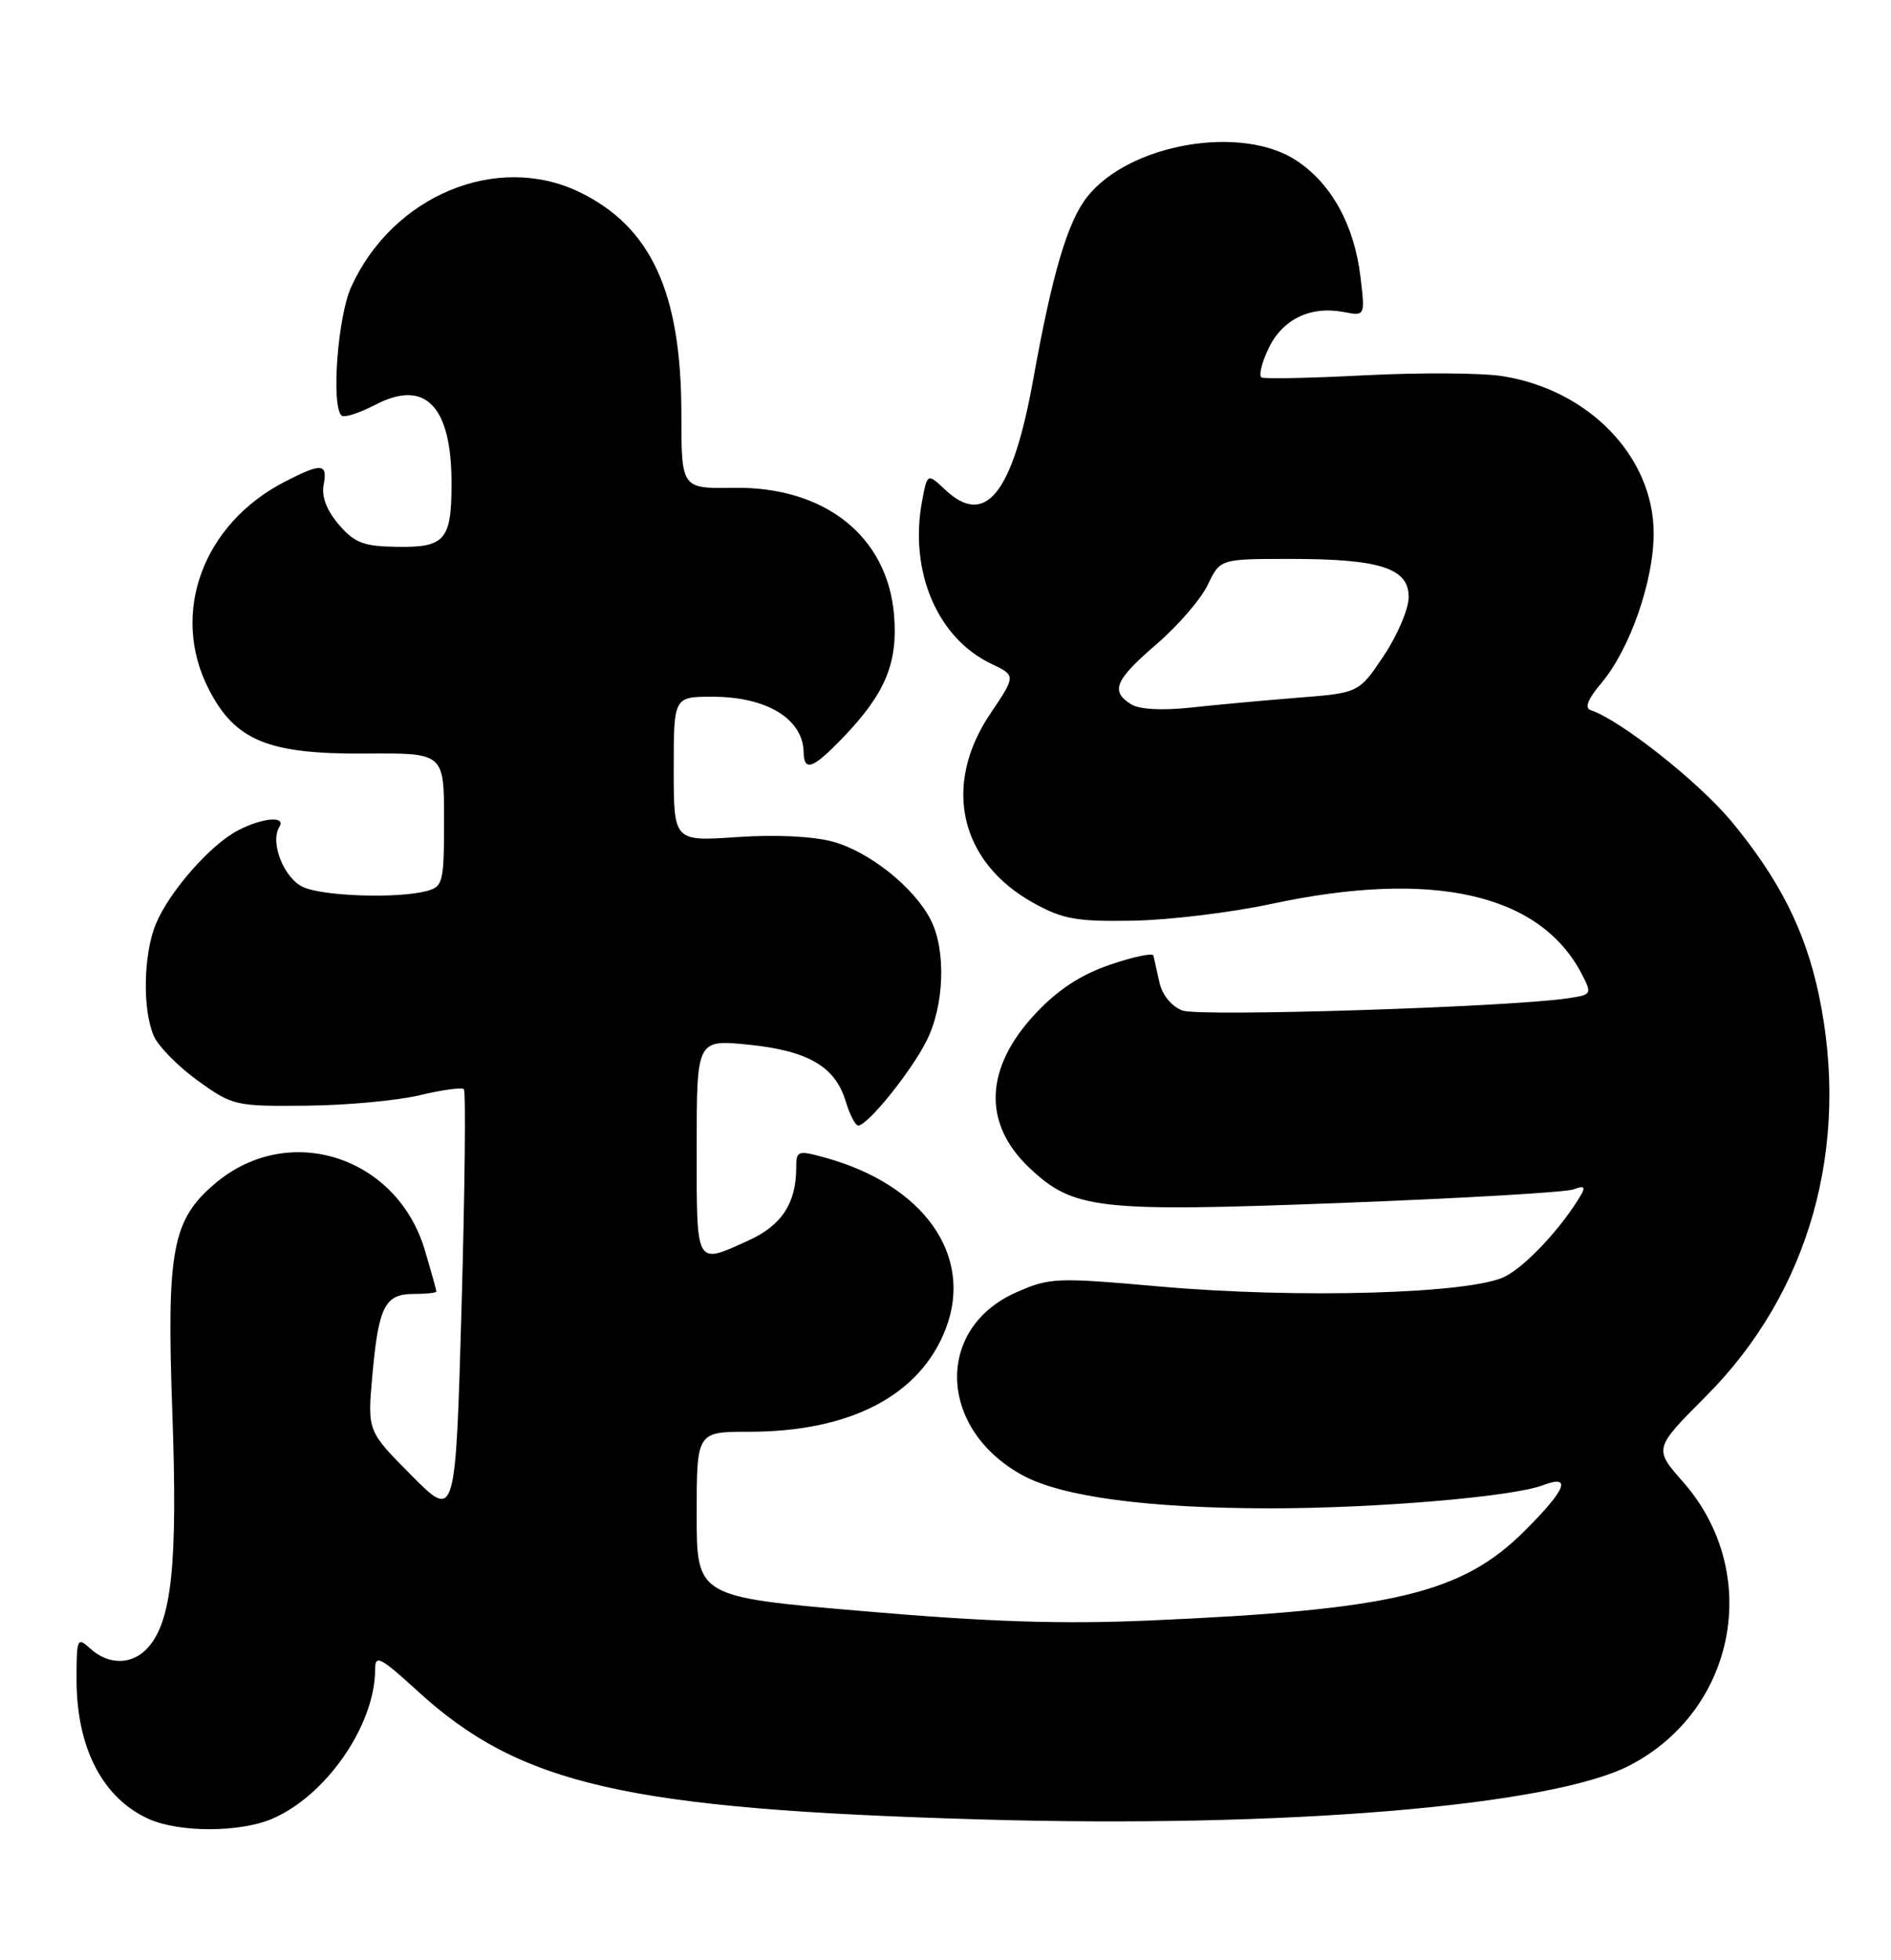 <?xml version="1.0" encoding="UTF-8" standalone="no"?>
<!DOCTYPE svg PUBLIC "-//W3C//DTD SVG 1.1//EN" "http://www.w3.org/Graphics/SVG/1.1/DTD/svg11.dtd" >
<svg xmlns="http://www.w3.org/2000/svg" xmlns:xlink="http://www.w3.org/1999/xlink" version="1.1" viewBox="0 0 247 256">
 <g >
 <path fill="currentColor"
d=" M 35.45 237.59 C 42.56 234.61 49.00 225.32 49.00 218.03 C 49.00 216.06 49.65 216.40 54.55 220.87 C 67.96 233.13 81.77 236.28 128.00 237.63 C 167.59 238.80 202.58 235.89 212.84 230.59 C 226.83 223.35 230.22 205.35 219.83 193.54 C 216.01 189.20 216.01 189.20 222.84 182.35 C 236.38 168.79 241.75 149.63 237.56 129.87 C 235.78 121.48 232.38 114.77 226.10 107.21 C 221.81 102.07 211.66 94.05 207.79 92.76 C 206.93 92.48 207.38 91.33 209.19 89.19 C 212.90 84.77 216.00 75.89 216.00 69.66 C 216.00 59.68 207.57 50.92 196.26 49.13 C 193.56 48.70 185.54 48.65 178.43 49.01 C 171.32 49.38 165.18 49.51 164.78 49.30 C 164.39 49.09 164.80 47.38 165.70 45.50 C 167.52 41.69 171.16 39.93 175.50 40.75 C 178.31 41.29 178.31 41.29 177.71 36.21 C 176.91 29.45 173.96 24.05 169.39 21.00 C 162.21 16.21 147.49 18.75 142.00 25.72 C 139.44 28.98 137.45 35.71 134.97 49.50 C 132.28 64.45 128.74 68.92 123.48 63.98 C 121.13 61.78 121.13 61.78 120.44 65.45 C 118.73 74.61 122.43 83.33 129.45 86.68 C 132.71 88.23 132.71 88.23 129.35 93.22 C 123.05 102.58 125.35 112.61 135.02 117.95 C 138.84 120.06 140.64 120.38 147.98 120.25 C 152.67 120.17 160.78 119.19 166.00 118.07 C 187.12 113.54 201.13 116.69 206.60 127.20 C 207.97 129.85 207.94 129.92 204.75 130.39 C 196.87 131.55 156.65 132.82 154.44 131.98 C 153.01 131.43 151.81 129.96 151.44 128.29 C 151.10 126.75 150.75 125.19 150.66 124.81 C 150.57 124.43 148.03 124.96 145.02 125.99 C 141.24 127.27 138.23 129.23 135.34 132.29 C 128.60 139.42 128.29 146.71 134.47 152.54 C 140.24 157.98 143.37 158.33 175.28 157.11 C 190.95 156.51 204.57 155.72 205.55 155.34 C 206.90 154.82 207.13 155.00 206.50 156.08 C 204.05 160.25 199.41 165.26 196.64 166.70 C 192.30 168.98 169.59 169.64 151.40 168.02 C 137.94 166.83 137.11 166.86 132.73 168.80 C 122.09 173.50 122.54 186.64 133.54 192.67 C 138.68 195.49 149.97 197.00 165.97 197.00 C 179.79 197.00 197.58 195.49 201.54 193.98 C 205.36 192.53 204.57 194.53 199.19 199.90 C 190.98 208.12 182.03 210.26 150.14 211.65 C 138.71 212.15 129.16 211.84 112.89 210.44 C 91.00 208.57 91.00 208.57 91.00 197.78 C 91.00 187.00 91.00 187.00 97.82 187.00 C 111.13 187.00 120.22 182.23 123.55 173.50 C 127.19 163.97 120.66 154.74 107.75 151.19 C 104.19 150.21 104.00 150.28 104.00 152.52 C 104.00 157.15 102.09 160.06 97.76 162.02 C 90.79 165.18 91.00 165.56 91.00 149.88 C 91.00 135.77 91.00 135.77 97.75 136.44 C 105.54 137.23 109.09 139.29 110.46 143.83 C 110.98 145.57 111.72 147.00 112.10 147.00 C 113.32 147.00 118.92 140.08 120.99 136.01 C 123.36 131.38 123.61 124.09 121.55 120.10 C 119.36 115.86 113.53 111.22 108.76 109.92 C 106.18 109.22 101.25 108.99 96.25 109.33 C 88.00 109.90 88.00 109.90 88.00 100.45 C 88.00 91.00 88.00 91.00 93.07 91.00 C 100.15 91.00 104.89 93.89 104.97 98.25 C 105.02 100.86 106.21 100.40 110.19 96.25 C 115.65 90.54 117.30 86.58 116.78 80.33 C 115.92 70.02 107.73 63.53 95.81 63.71 C 89.00 63.82 89.00 63.82 89.00 54.09 C 89.00 38.21 85.06 29.63 75.69 25.09 C 64.92 19.88 51.29 25.54 45.87 37.48 C 44.12 41.33 43.24 52.91 44.60 54.27 C 44.93 54.60 46.93 53.96 49.04 52.86 C 55.59 49.45 59.02 53.05 58.98 63.32 C 58.96 70.53 58.10 71.52 51.88 71.42 C 47.48 71.36 46.33 70.92 44.26 68.52 C 42.68 66.68 41.98 64.86 42.27 63.34 C 42.82 60.50 42.02 60.43 37.21 62.91 C 26.50 68.42 22.20 80.10 27.25 89.98 C 30.70 96.74 35.03 98.52 47.75 98.42 C 58.00 98.34 58.00 98.34 58.00 107.05 C 58.00 115.24 57.87 115.80 55.75 116.37 C 51.99 117.38 42.25 117.07 39.60 115.86 C 37.09 114.72 35.24 110.04 36.48 108.02 C 37.41 106.53 34.34 106.77 31.10 108.45 C 27.51 110.30 22.14 116.41 20.37 120.65 C 18.71 124.63 18.59 132.00 20.12 135.37 C 20.74 136.73 23.33 139.34 25.87 141.17 C 30.37 144.41 30.77 144.50 40.00 144.41 C 45.23 144.36 51.89 143.75 54.80 143.05 C 57.72 142.35 60.33 141.99 60.59 142.26 C 60.86 142.53 60.72 155.29 60.29 170.62 C 59.50 198.50 59.50 198.50 53.75 192.70 C 47.99 186.91 47.99 186.91 48.63 179.70 C 49.44 170.64 50.26 169.00 54.04 169.00 C 55.67 169.00 57.00 168.86 57.00 168.68 C 57.00 168.51 56.32 166.07 55.49 163.28 C 51.85 151.01 37.71 146.48 28.16 154.52 C 22.48 159.30 21.75 163.19 22.51 184.49 C 23.22 204.36 22.44 211.75 19.29 215.23 C 17.28 217.45 14.21 217.50 11.83 215.35 C 10.08 213.76 10.00 213.93 10.00 219.38 C 10.00 228.32 13.44 234.92 19.50 237.60 C 23.47 239.35 31.24 239.34 35.45 237.59 Z  M 147.75 91.99 C 145.01 90.28 145.62 88.82 151.07 84.13 C 153.86 81.73 156.87 78.24 157.76 76.38 C 159.37 73.00 159.37 73.00 168.54 73.00 C 180.27 73.00 184.00 74.20 184.00 77.98 C 184.00 79.52 182.54 82.96 180.75 85.64 C 177.50 90.50 177.50 90.50 169.50 91.13 C 165.10 91.48 158.80 92.06 155.50 92.42 C 151.77 92.82 148.84 92.66 147.75 91.99 Z "/>
</g>
</svg>